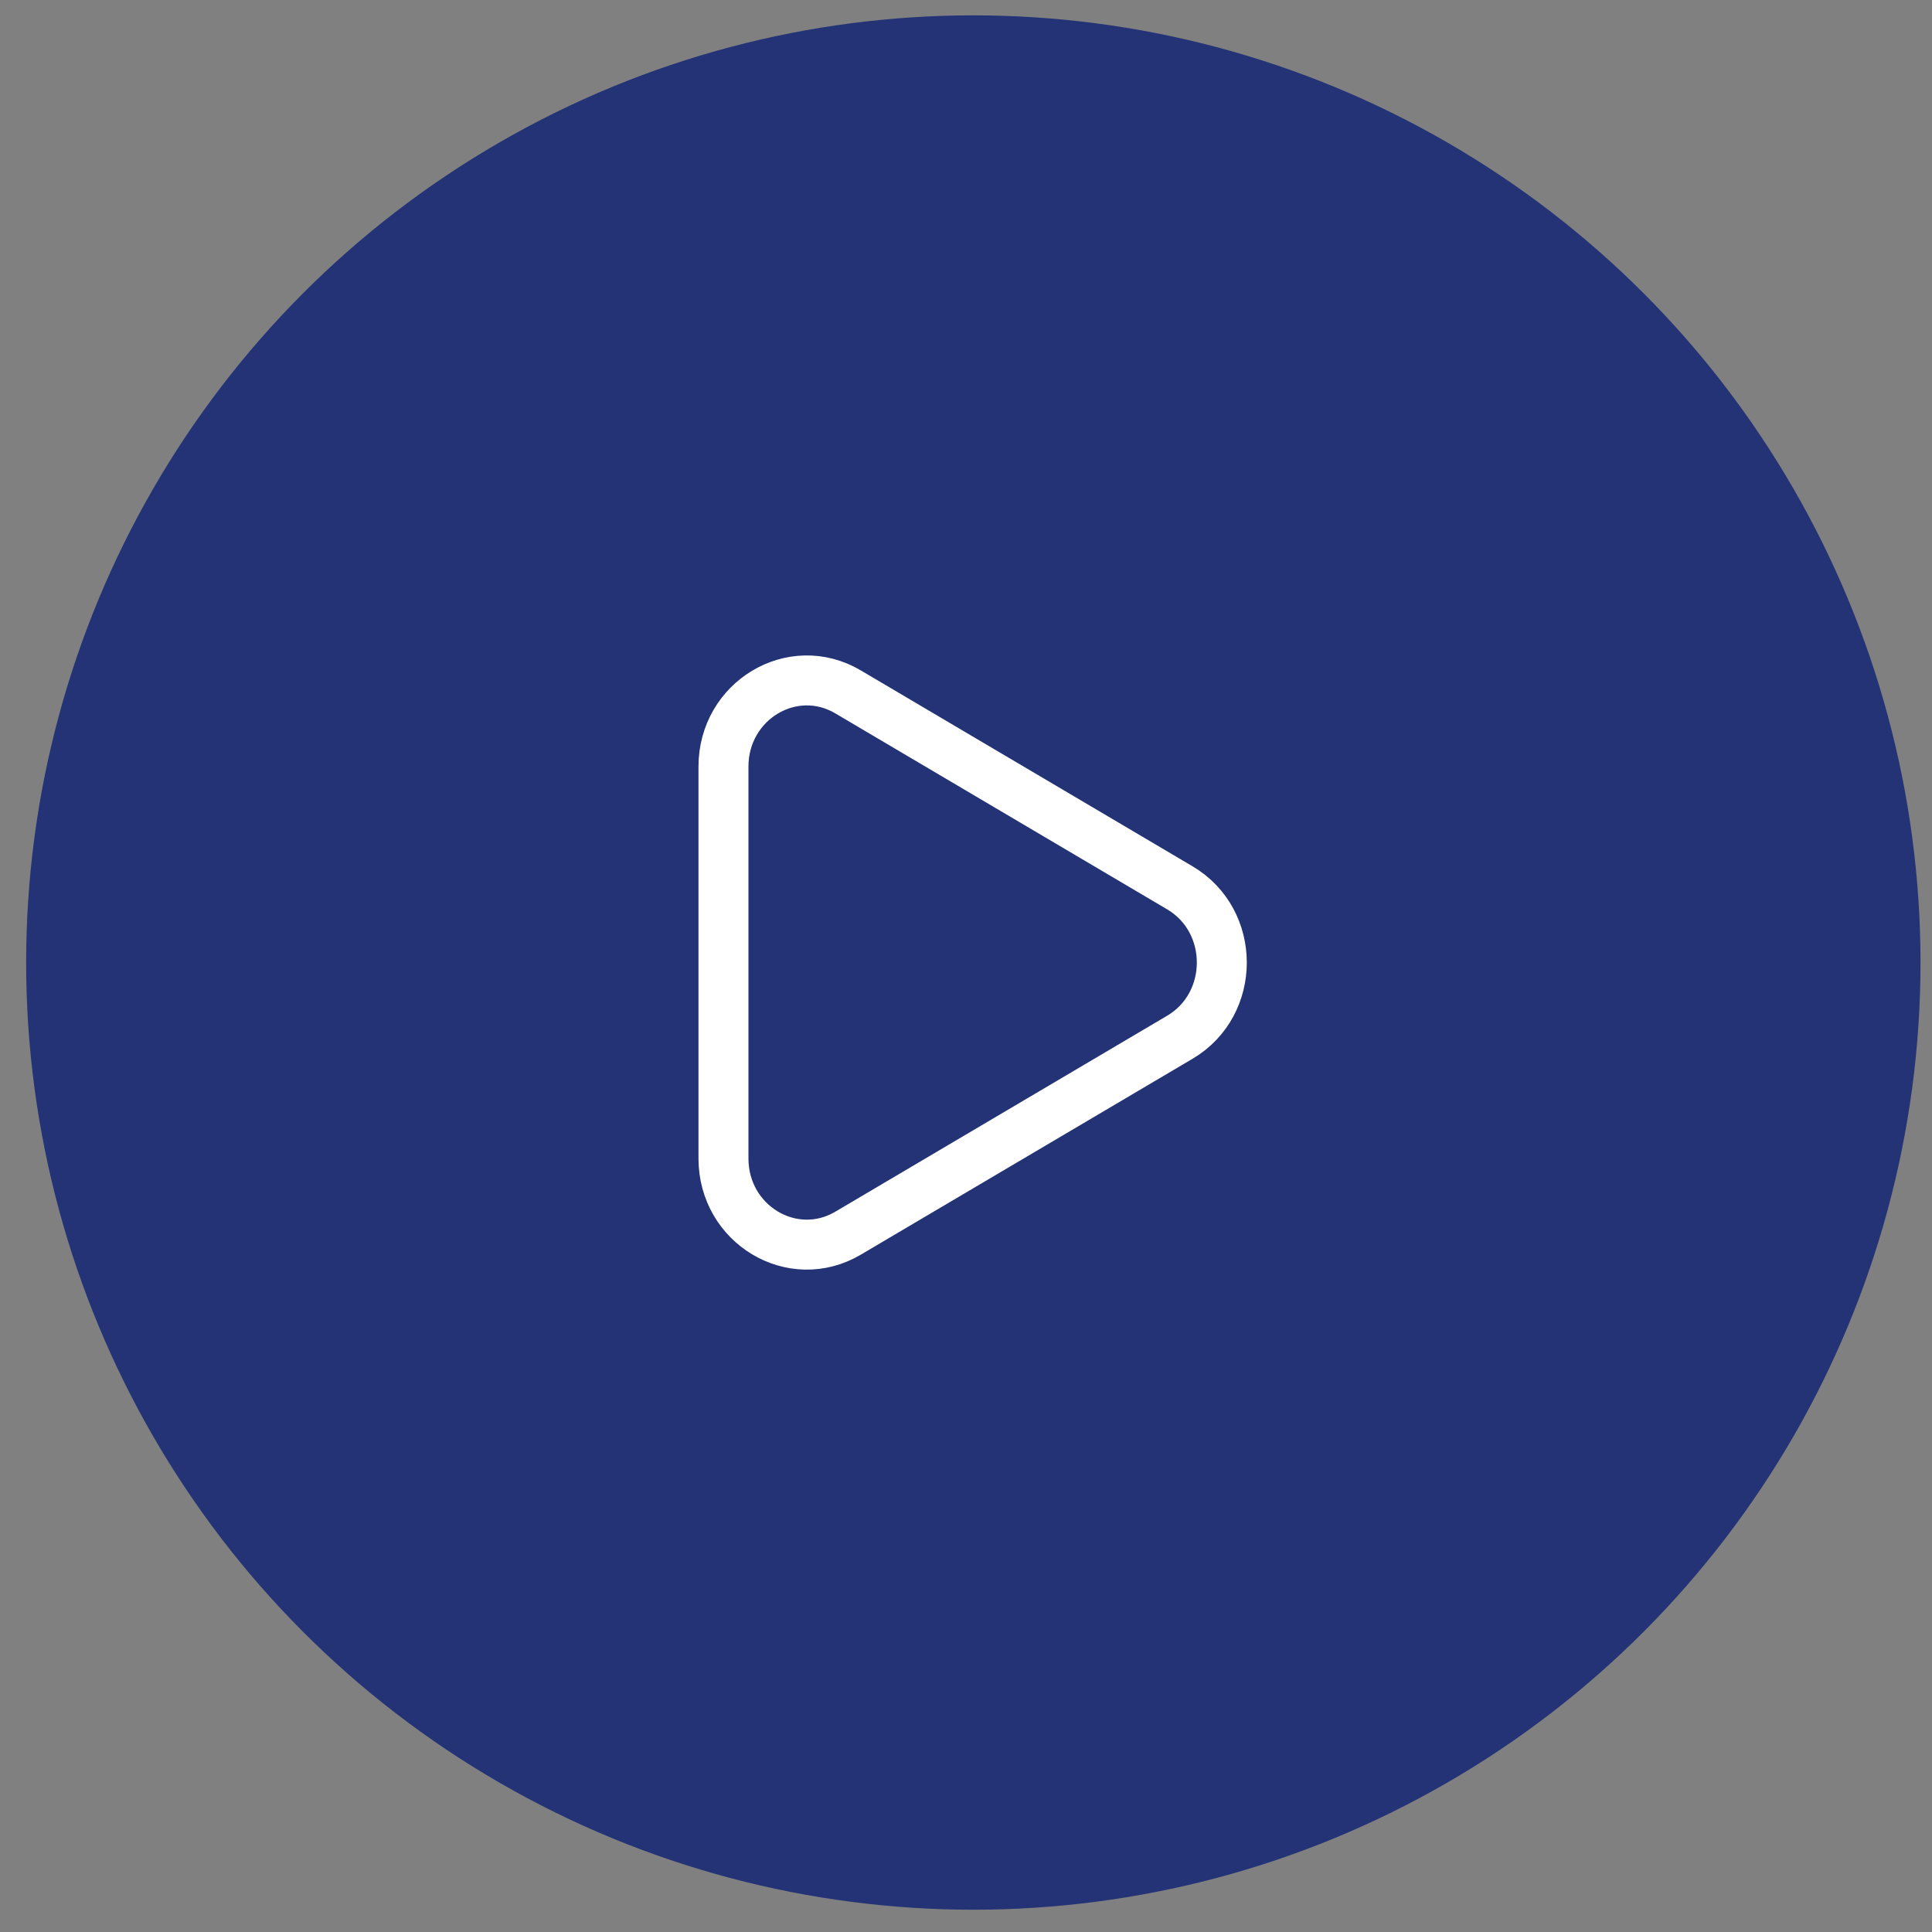 <svg width="58" height="58" viewBox="0 0 58 58" fill="none" xmlns="http://www.w3.org/2000/svg">
<rect x="0" y="0" width="58" height="58" fill="#808080" stroke="none"/>
<circle cx="29.22" cy="28.896" r="28.435" fill="#233375"/>
<path d="M35.42 31.139L25.459 37.021C23.793 38.005 21.719 36.761 21.719 34.778V23.014C21.719 21.031 23.793 19.787 25.459 20.771L35.42 26.653C37.1 27.645 37.1 30.147 35.42 31.139Z" stroke="white" stroke-width="1.5" stroke-linejoin="round"/>
</svg>
